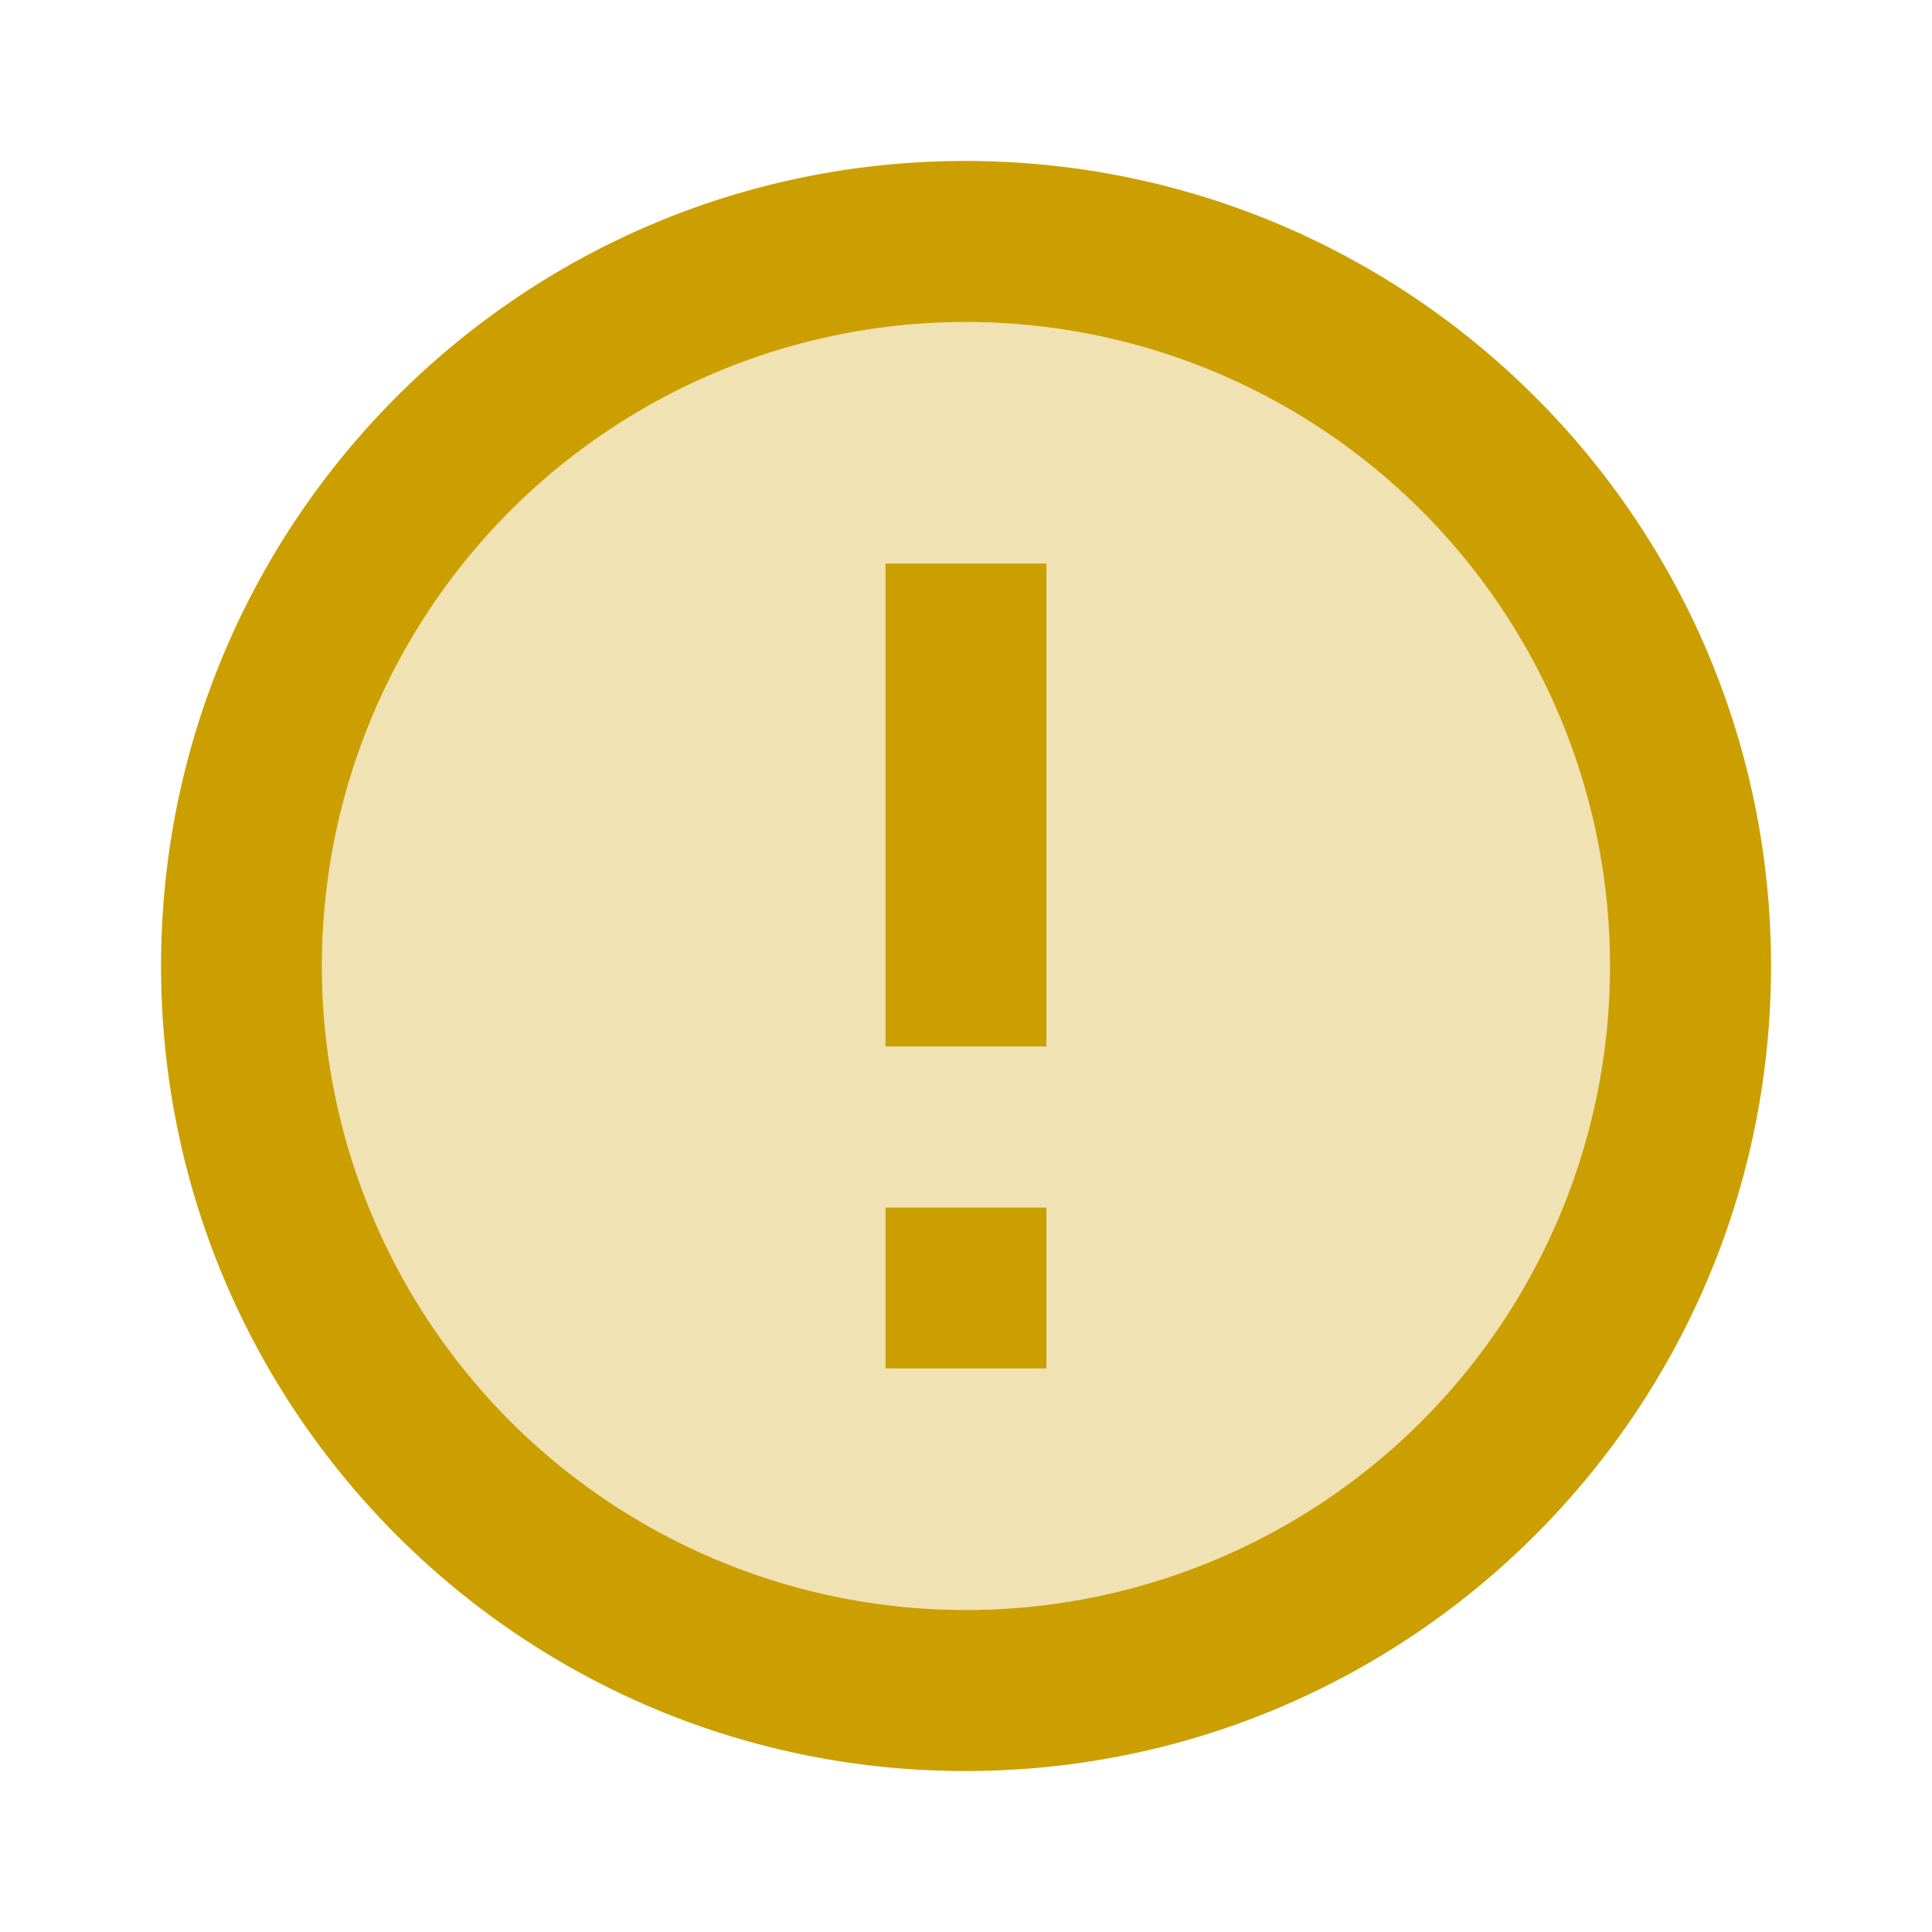 <svg width="22" height="22" fill="none" xmlns="http://www.w3.org/2000/svg">
  <path
    opacity=".3"
    d="M11 3.667A7.331 7.331 0 0 0 3.667 11 7.331 7.331 0 0 0 11 18.333 7.331 7.331 0 0 0 18.334 11 7.331 7.331 0 0 0 11 3.667Zm.917 11.916h-1.833V13.75h1.833v1.833Zm0-3.666h-1.833v-5.5h1.833v5.5Z"
    fill="#CC9F00"
  />
  <path
    d="M10.99 1.833C5.93 1.833 1.834 5.94 1.834 11s4.098 9.167 9.158 9.167c5.069 0 9.175-4.107 9.175-9.167s-4.106-9.167-9.175-9.167Zm.01 16.5A7.331 7.331 0 0 1 3.666 11 7.331 7.331 0 0 1 11 3.667 7.331 7.331 0 0 1 18.333 11 7.331 7.331 0 0 1 11 18.333Zm-.917-4.583h1.833v1.833h-1.833V13.75Zm0-7.333h1.833v5.5h-1.833v-5.5Z"
    fill="#CC9F00"
  />
</svg>